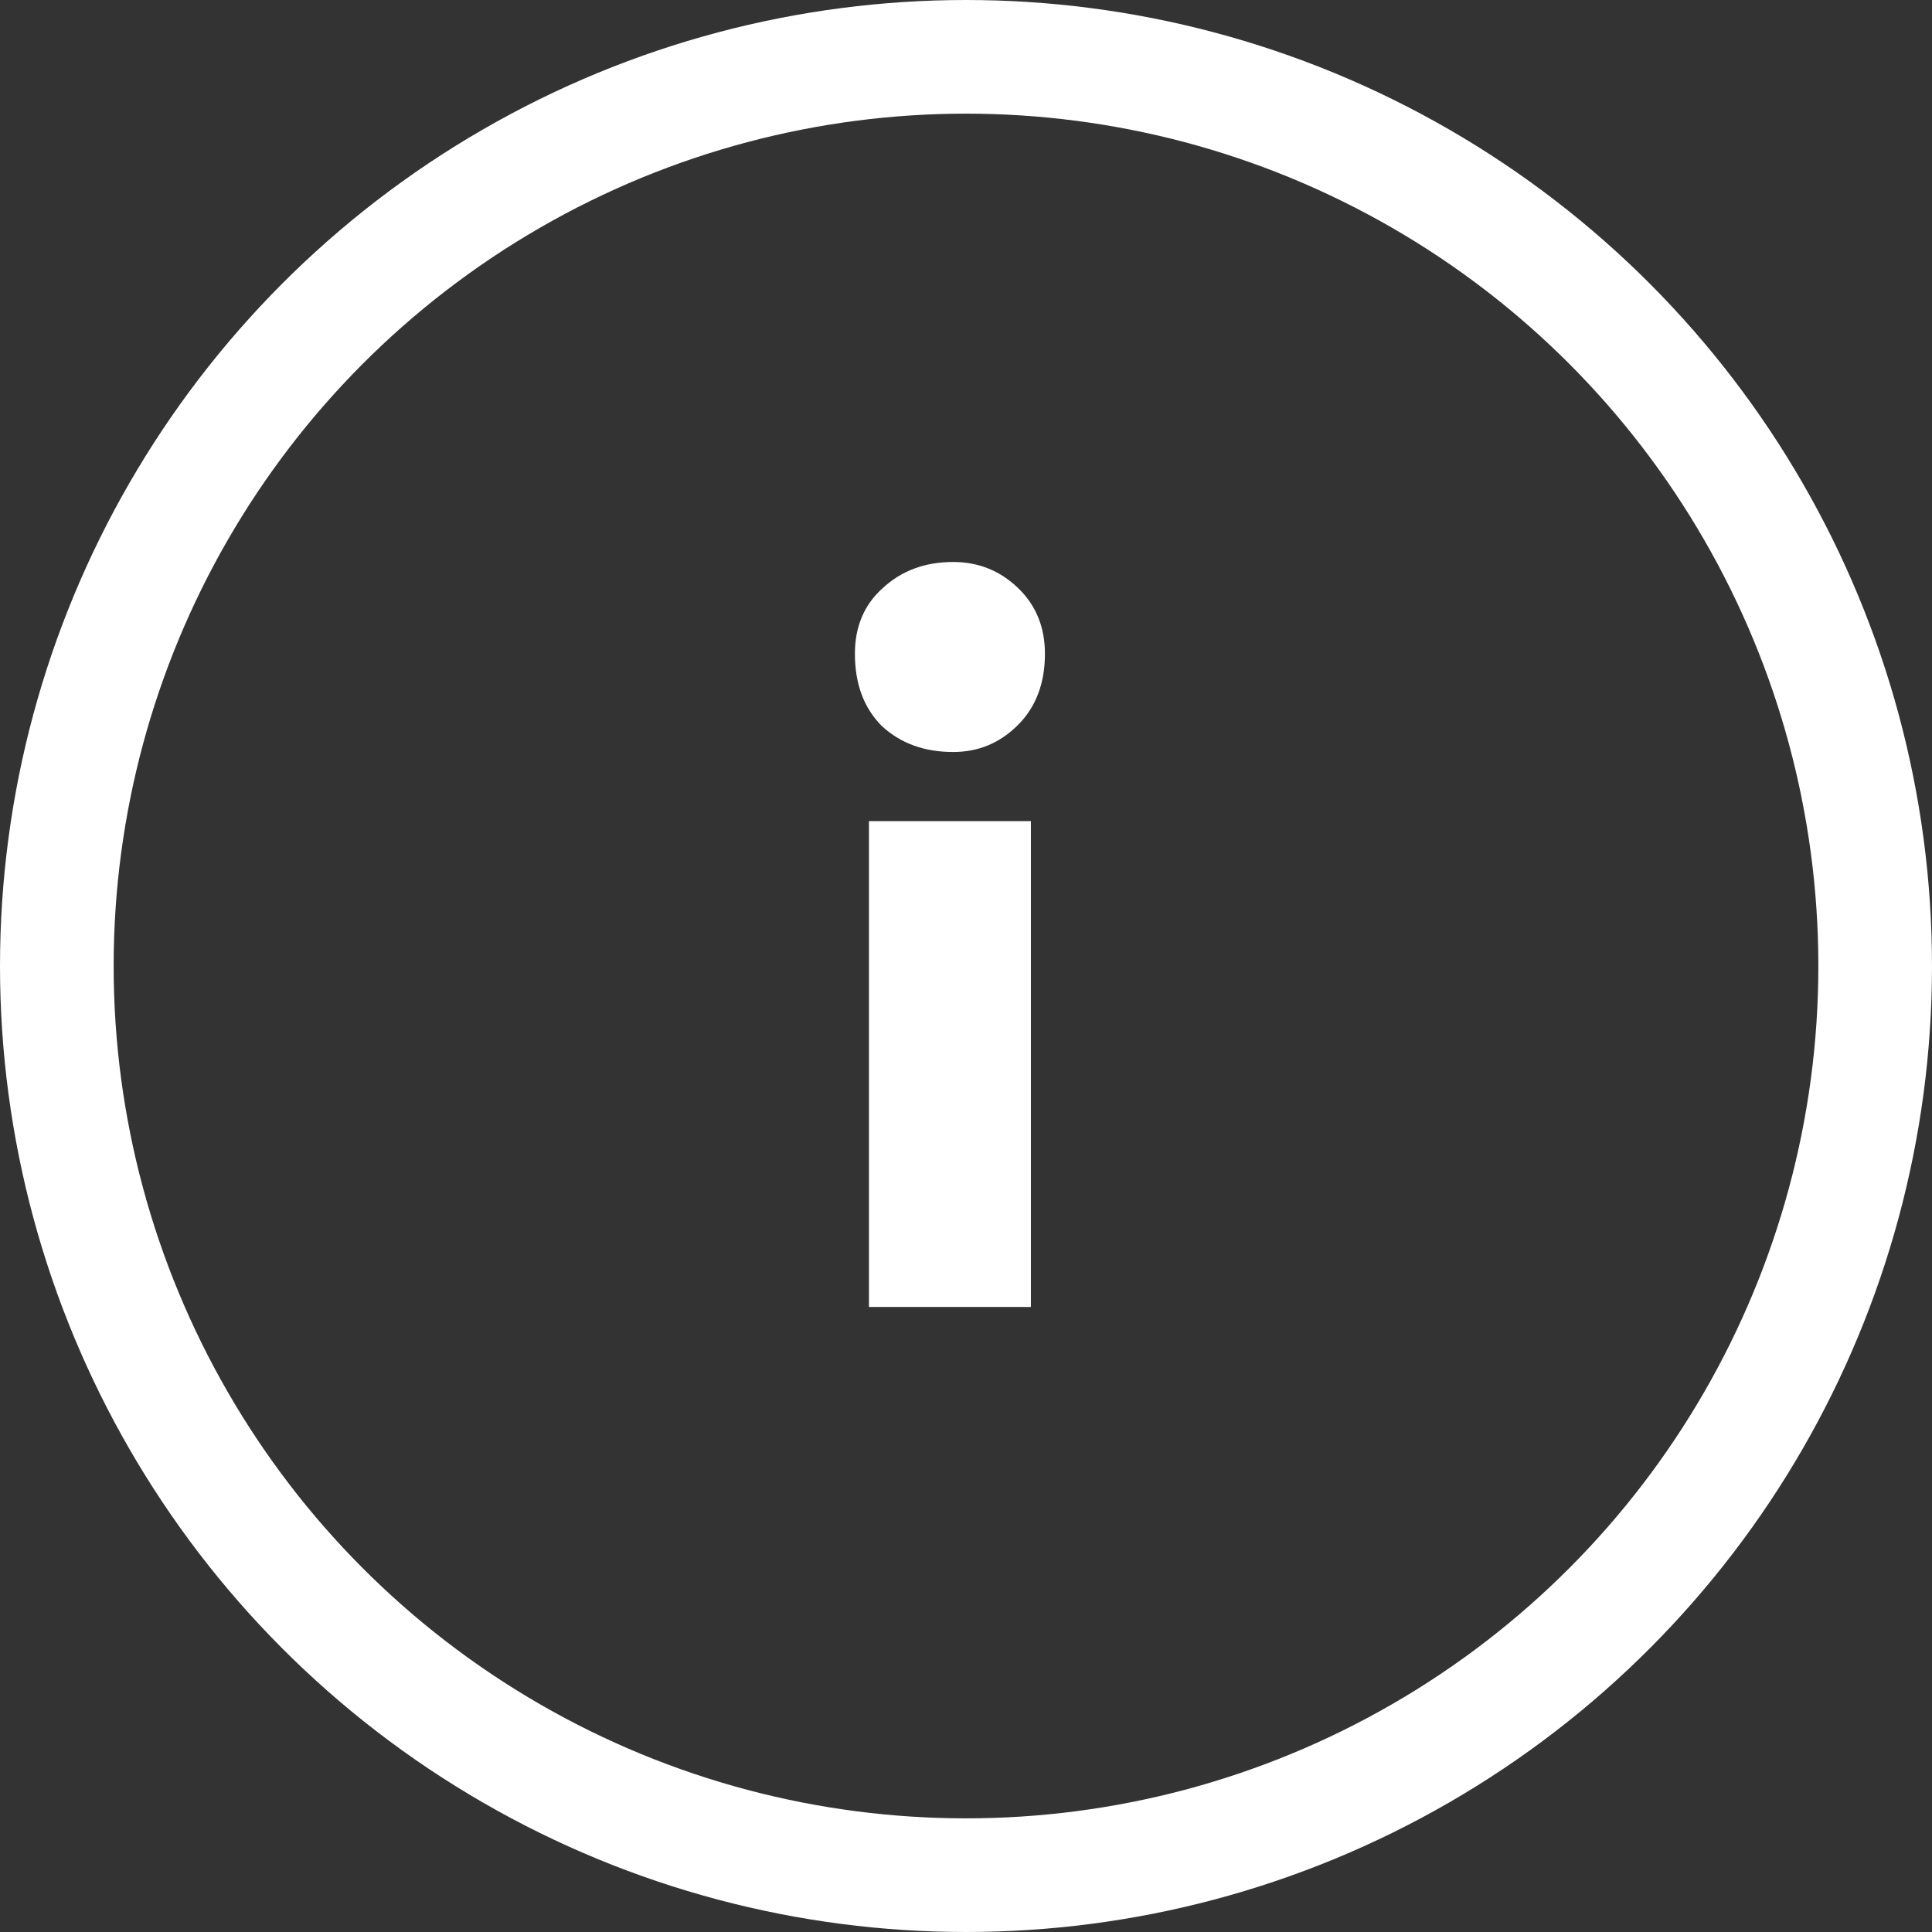 <svg width="34" height="34" viewBox="0 0 34 34" fill="none" xmlns="http://www.w3.org/2000/svg">
<rect x="0" y="0" width="34" height="34" fill="#333333" stroke="none"/>
<circle cx="17" cy="17" r="16" stroke="white" stroke-width="2"/>
<path d="M18.142 23H15.292V14.45H18.142V23ZM15.045 11.505C15.045 11.024 15.21 10.637 15.539 10.346C15.868 10.042 16.28 9.89 16.774 9.89C17.217 9.89 17.597 10.042 17.914 10.346C18.231 10.65 18.389 11.036 18.389 11.505C18.389 12.024 18.231 12.442 17.914 12.759C17.597 13.076 17.217 13.234 16.774 13.234C16.267 13.234 15.849 13.082 15.52 12.778C15.203 12.461 15.045 12.037 15.045 11.505Z" fill="white"/>
</svg>
